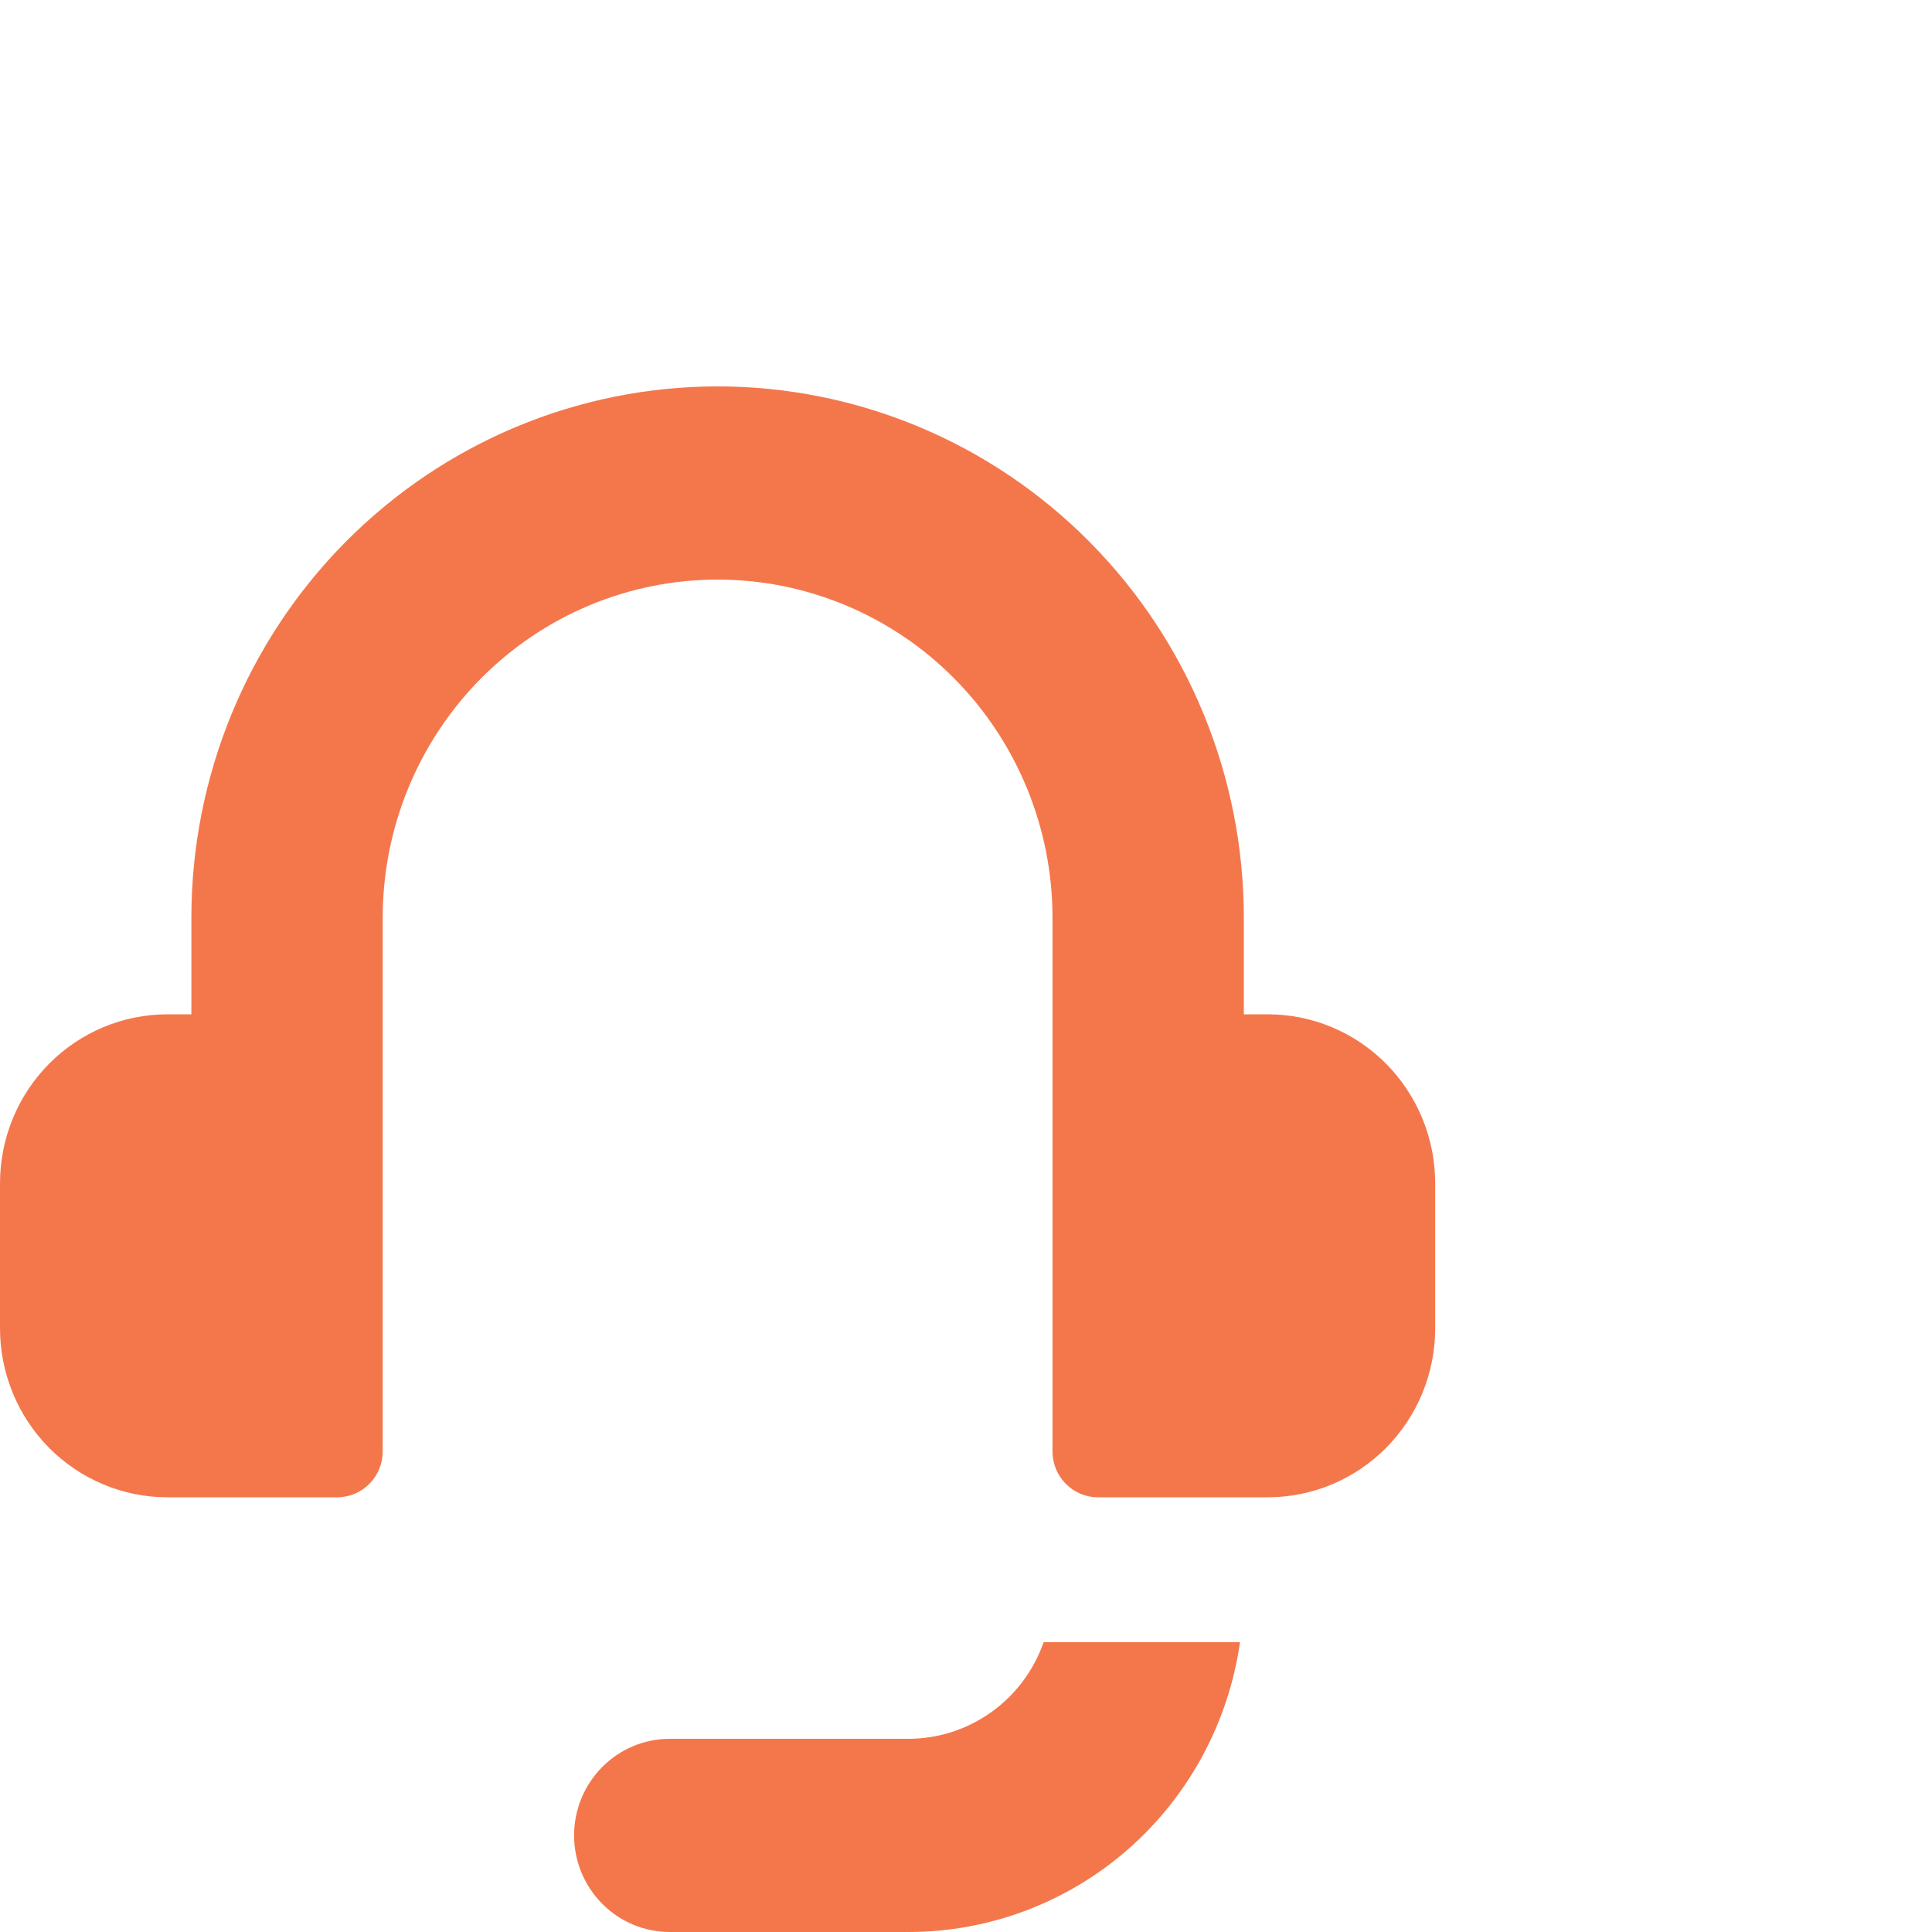 <svg width="35" height="35" viewBox="0 0 35 35" fill="none" xmlns="http://www.w3.org/2000/svg">
<rect width="35" height="35" fill="white"/>
<path d="M18.906 29.75H22.464C22.256 31.206 21.535 32.539 20.434 33.503C19.332 34.467 17.924 34.998 16.467 35H12.133C11.674 35 11.233 34.816 10.908 34.487C10.583 34.159 10.4 33.714 10.4 33.25C10.4 32.786 10.583 32.341 10.908 32.013C11.233 31.684 11.674 31.5 12.133 31.5H16.467C17.002 31.498 17.524 31.328 17.961 31.015C18.398 30.702 18.728 30.26 18.906 29.75V29.75ZM22.967 18.375H22.533V16.625C22.533 14.072 21.529 11.624 19.741 9.819C17.953 8.014 15.528 7 13 7C10.472 7 8.047 8.014 6.259 9.819C4.471 11.624 3.467 14.072 3.467 16.625V18.375H3.033C2.229 18.375 1.457 18.698 0.888 19.272C0.32 19.846 0 20.625 0 21.438V24.062C0 24.875 0.32 25.654 0.888 26.228C1.457 26.802 2.229 27.125 3.033 27.125H6.11C6.328 27.125 6.538 27.037 6.692 26.881C6.847 26.726 6.933 26.514 6.933 26.294V16.625C6.933 15.001 7.572 13.443 8.71 12.294C9.848 11.145 11.391 10.5 13 10.5C14.609 10.5 16.152 11.145 17.29 12.294C18.427 13.443 19.067 15.001 19.067 16.625V26.294C19.067 26.514 19.153 26.726 19.308 26.881C19.462 27.037 19.672 27.125 19.89 27.125H22.967C23.771 27.125 24.543 26.802 25.112 26.228C25.68 25.654 26 24.875 26 24.062V21.438C26 20.625 25.68 19.846 25.112 19.272C24.543 18.698 23.771 18.375 22.967 18.375V18.375Z" fill="#F4774C"/>
</svg>

